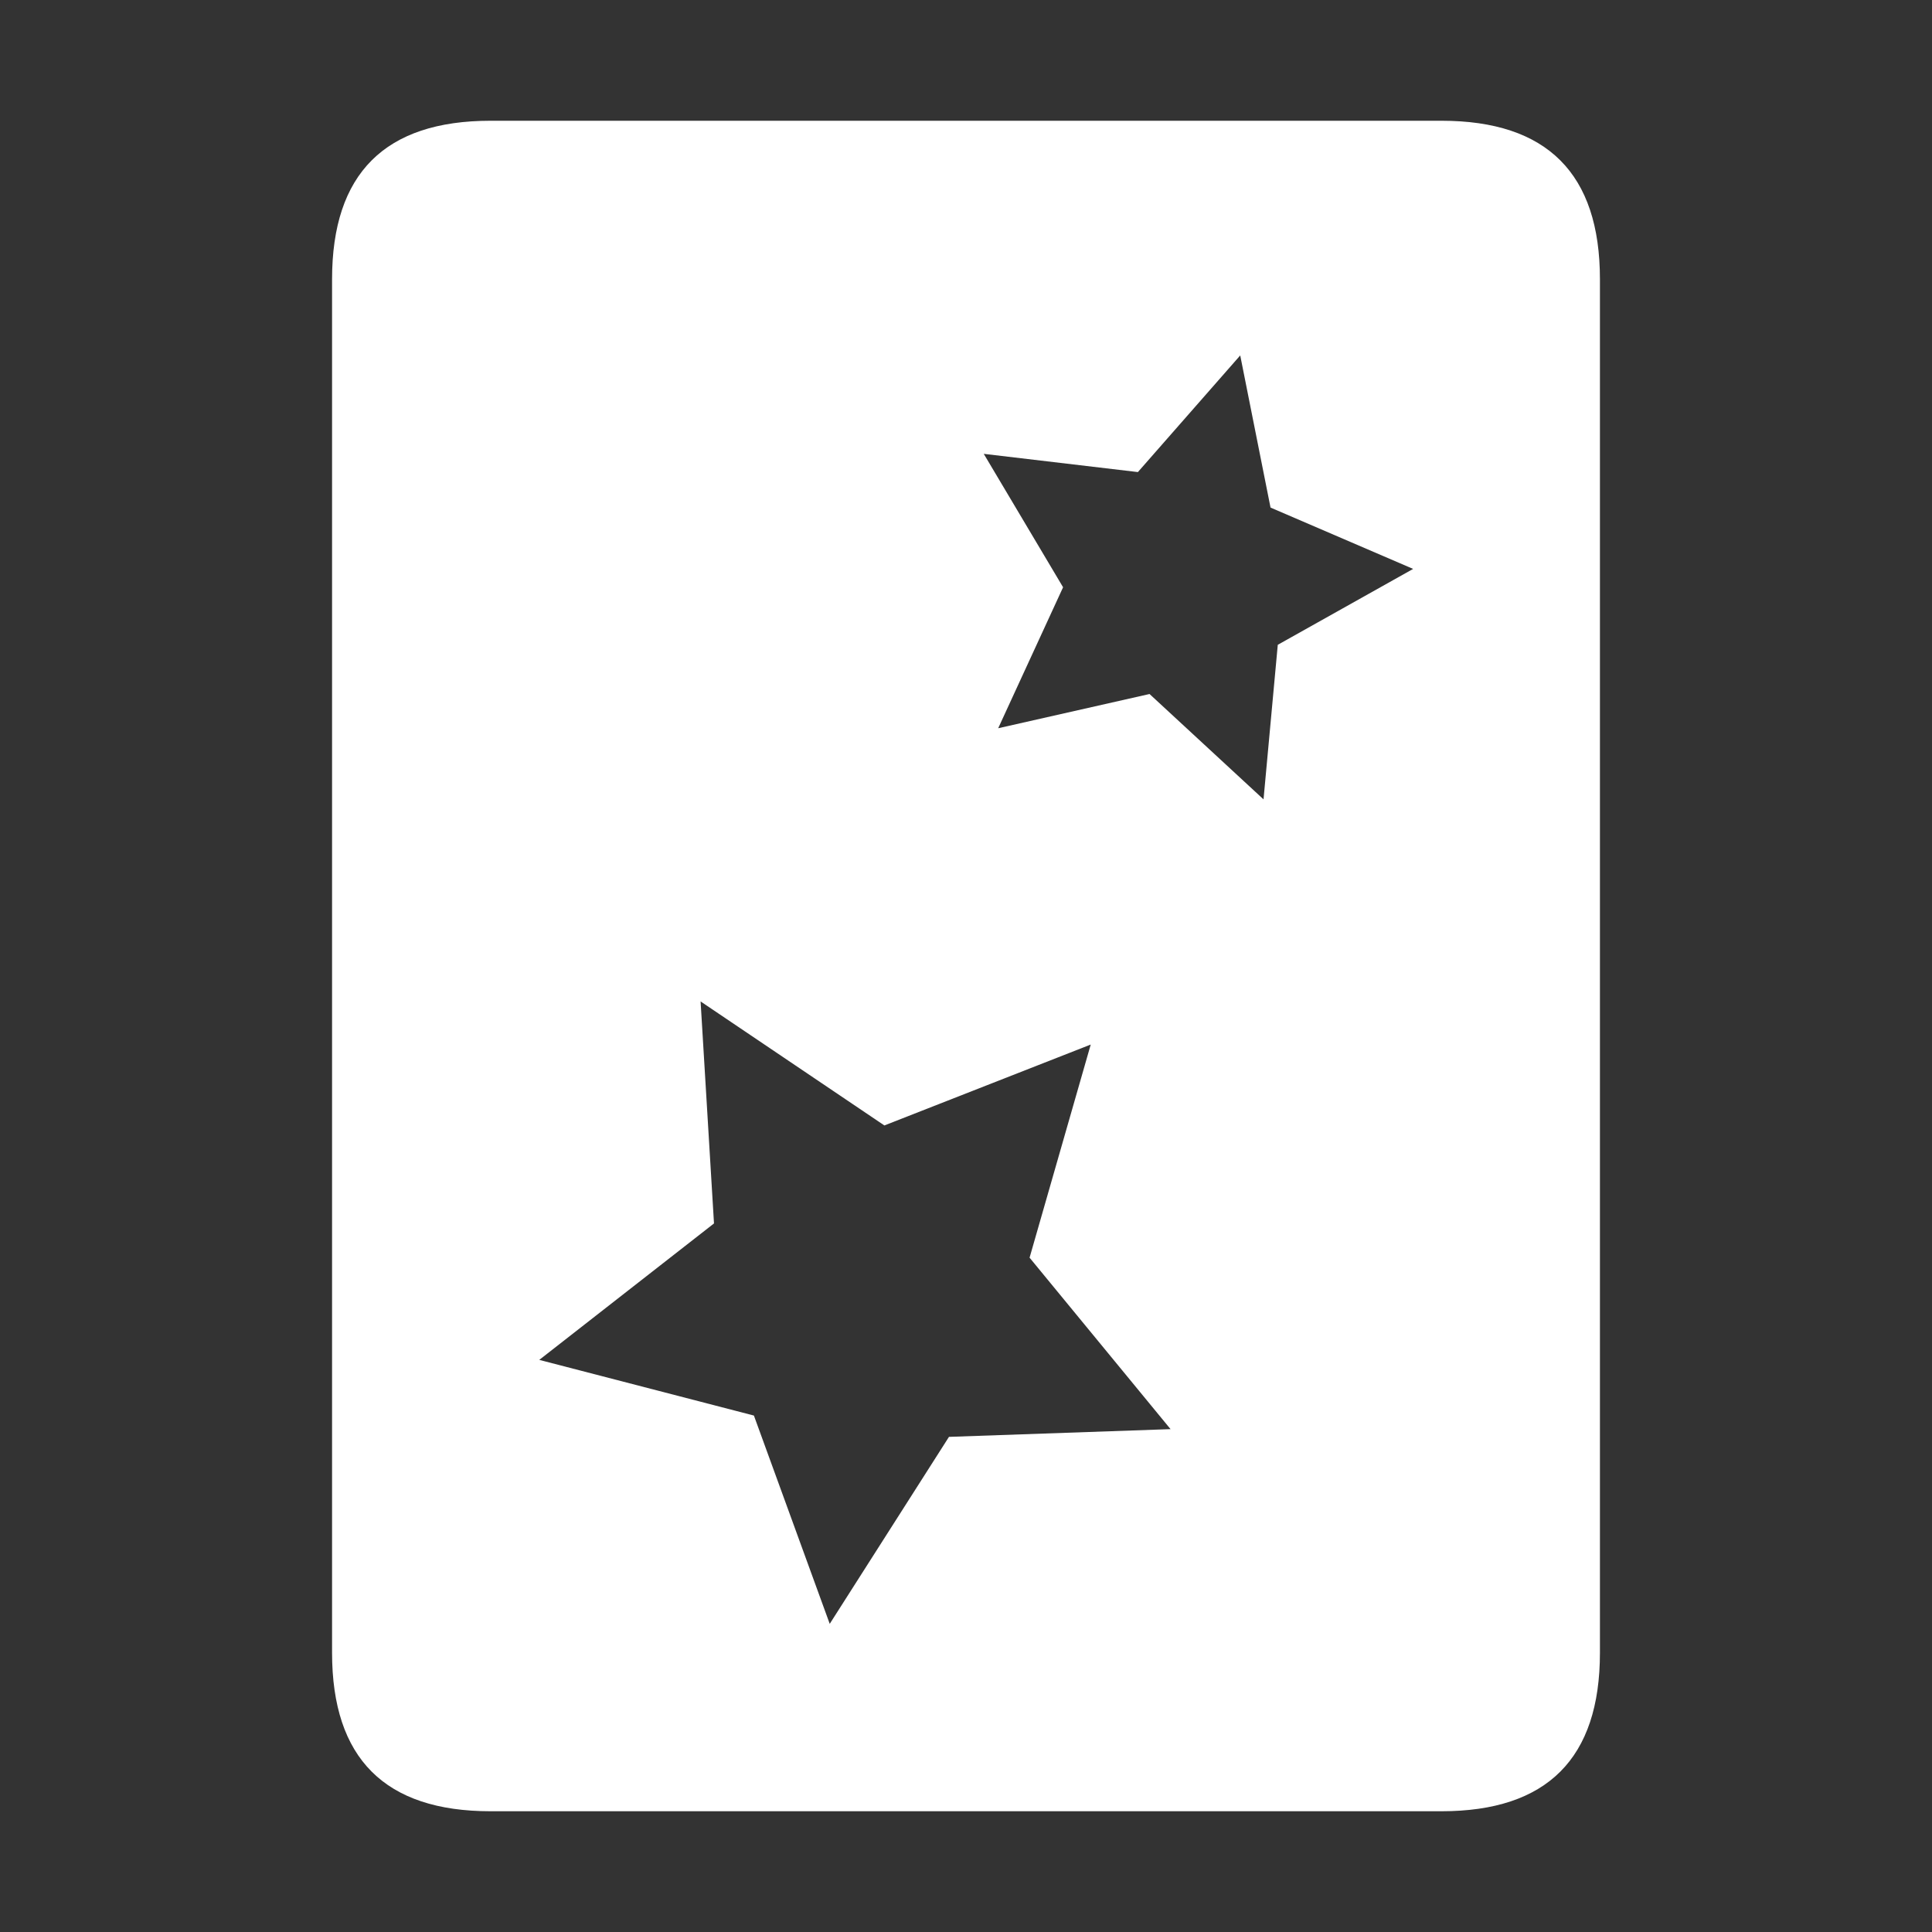 <svg width="32" height="32" viewBox="0 0 32 32" xmlns="http://www.w3.org/2000/svg">
    <rect x="0" y="0" width="32" height="32" fill="#333333" stroke="none"/>
    <path d="M5.5 4.625v22.75c0 1.75.875 2.625 2.625 2.625h15.75c1.75 0 2.625-.875 2.625-2.625V4.625C26.5 2.875 25.625 2 23.875 2H8.125C6.375 2 5.5 2.875 5.5 4.625zm15.042 1.262l.502 2.52 2.362 1.016-2.242 1.257-.236 2.56-1.888-1.745-2.507.567 1.075-2.335-1.314-2.21 2.553.302zm-8.938 10.7l3.044 2.054 3.418-1.34-1.013 3.53 2.335 2.84-3.67.128-1.975 3.097-1.256-3.45-3.555-.922 2.894-2.26z" fill="#fff"/>
</svg>
